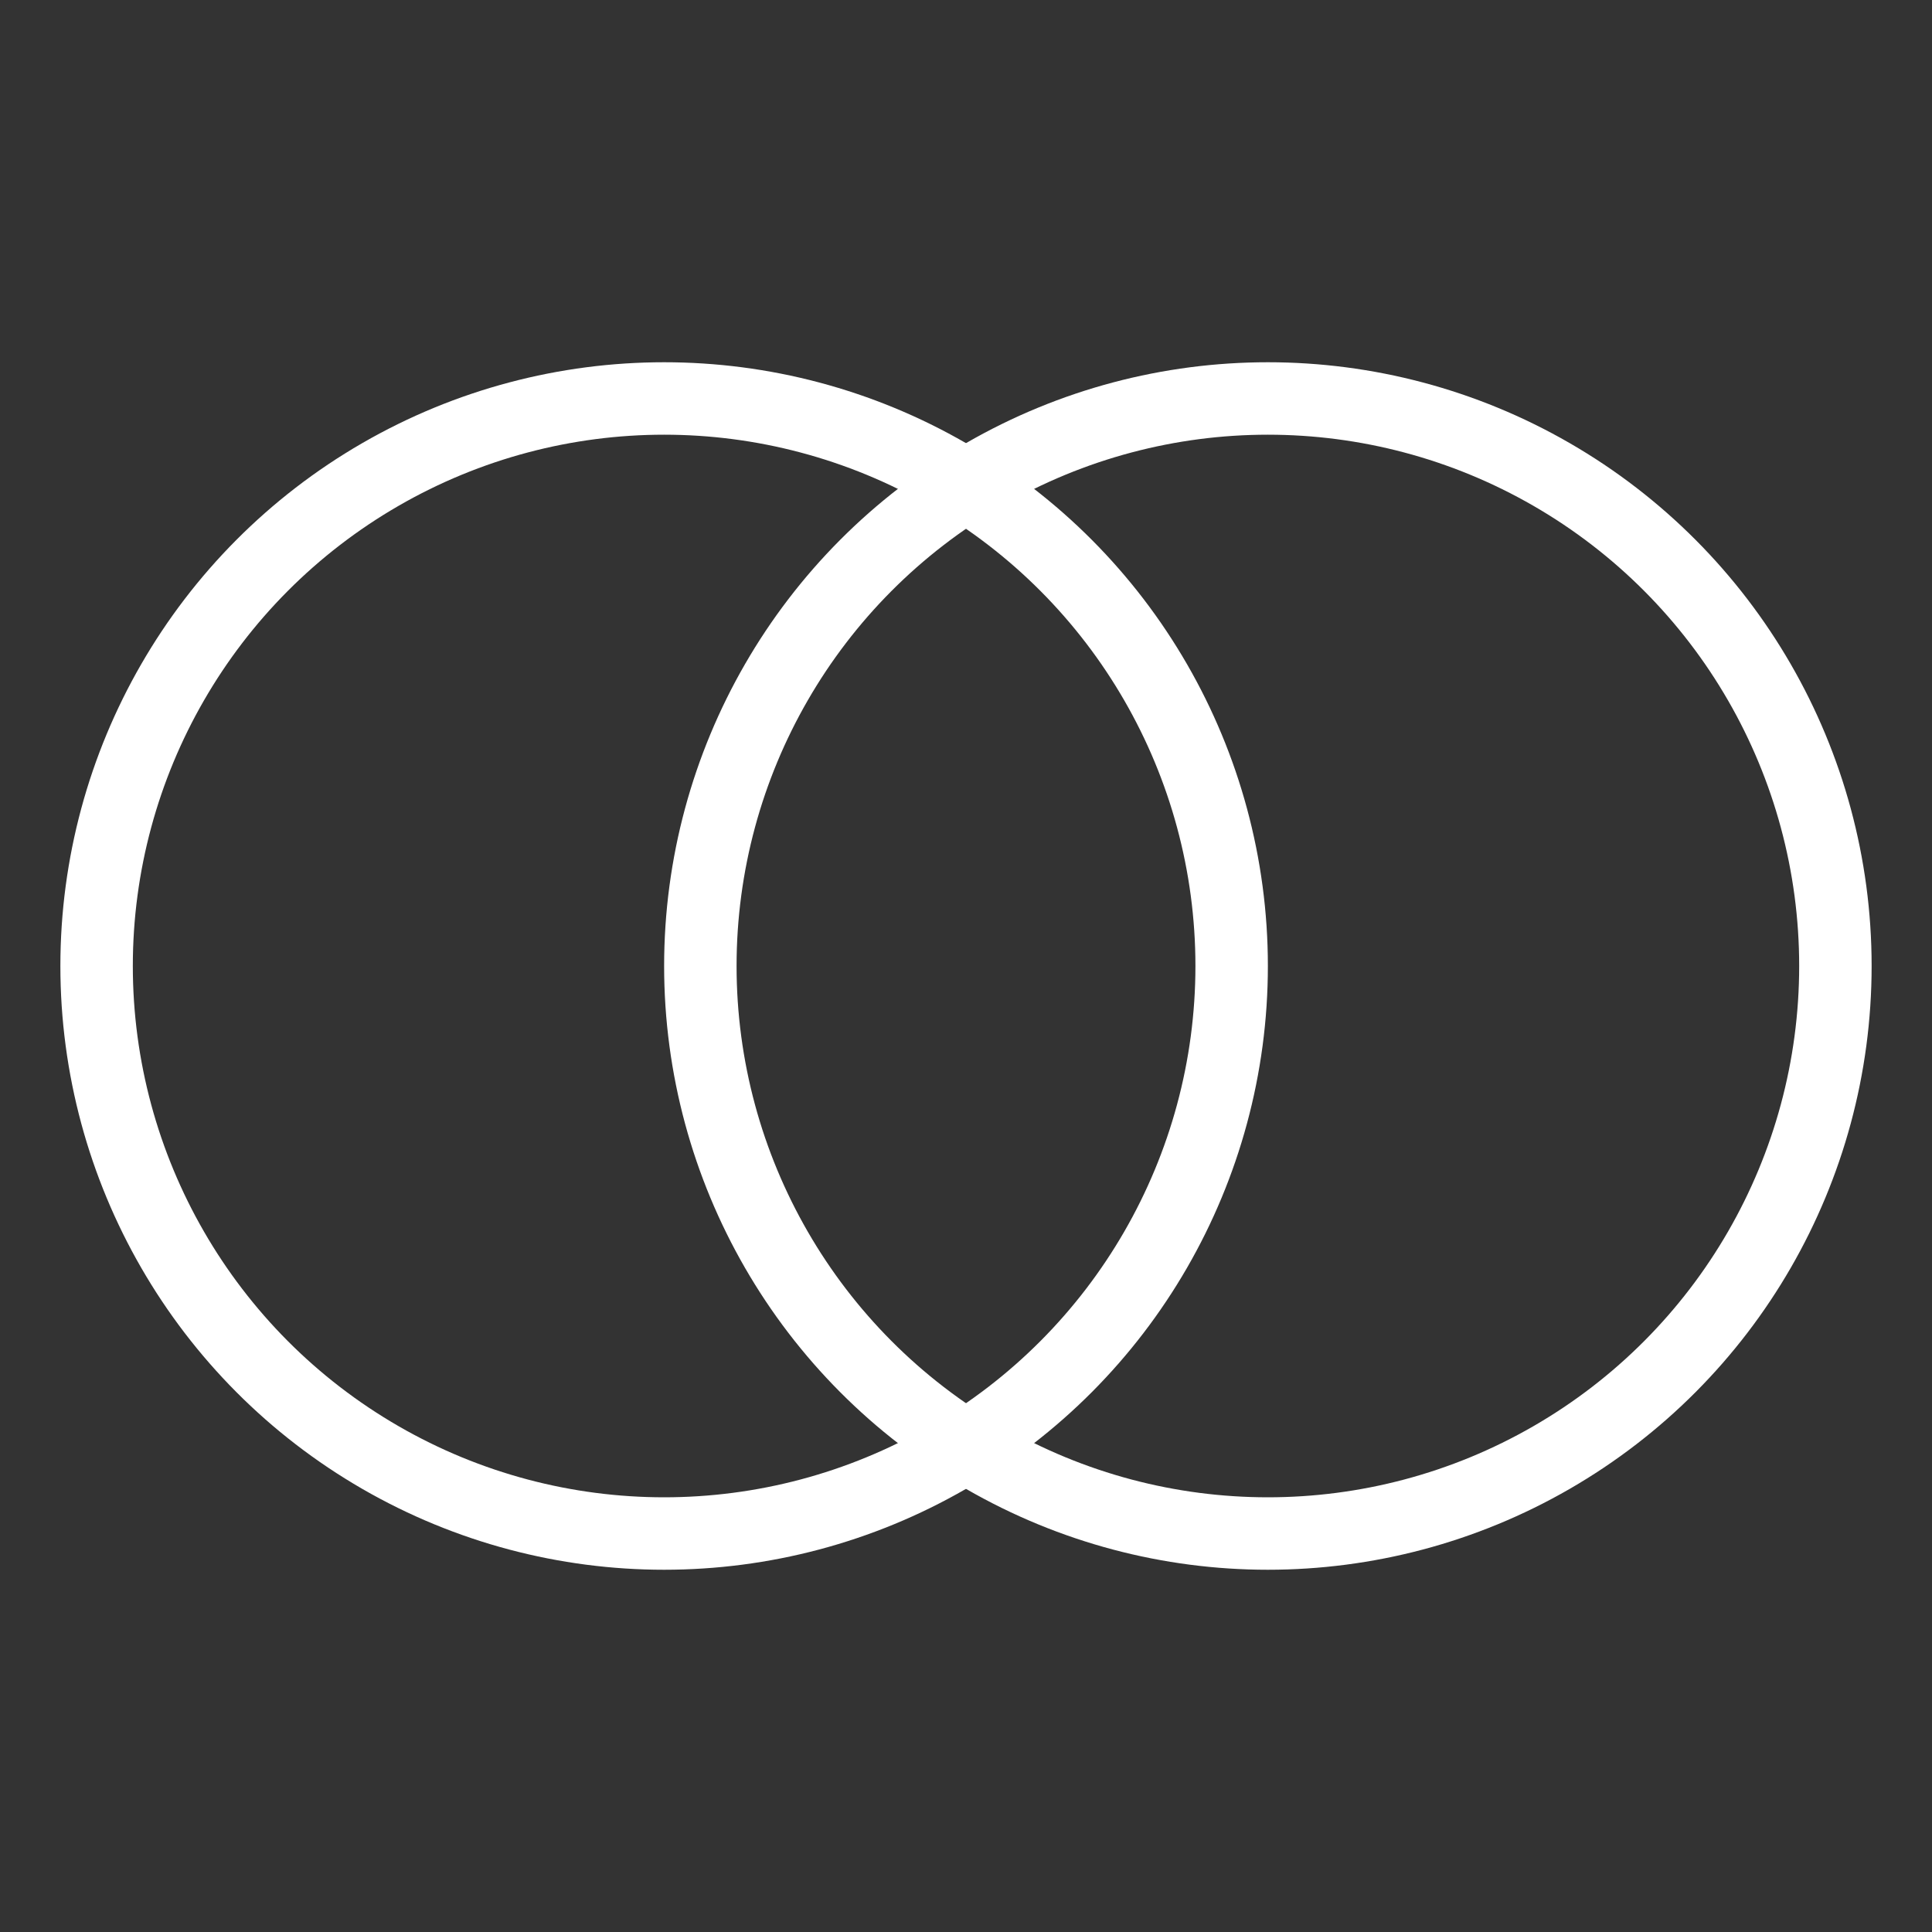 <svg xmlns="http://www.w3.org/2000/svg" width="80" height="80" viewBox="0 0 80 80">
  <rect x="0" y="0" width="80" height="80" fill="#333333" stroke="none"/>
  <g id="그룹_595" data-name="그룹 595" transform="translate(-180 -952)">
    <g id="그룹_594" data-name="그룹 594" transform="translate(2.5 -5)">
      <g id="타원_13" data-name="타원 13" transform="translate(180 972)" fill="none" stroke="#fff" stroke-width="3">
        <circle cx="25" cy="25" r="25" stroke="none"/>
        <circle cx="25" cy="25" r="23.5" fill="none"/>
      </g>
      <g id="타원_14" data-name="타원 14" transform="translate(205 972)" fill="none" stroke="#fff" stroke-width="3">
        <circle cx="25" cy="25" r="25" stroke="none"/>
        <circle cx="25" cy="25" r="23.5" fill="none"/>
      </g>
    </g>
    <rect id="사각형_614" data-name="사각형 614" width="80" height="80" transform="translate(180 952)" fill="none"/>
  </g>
</svg>
